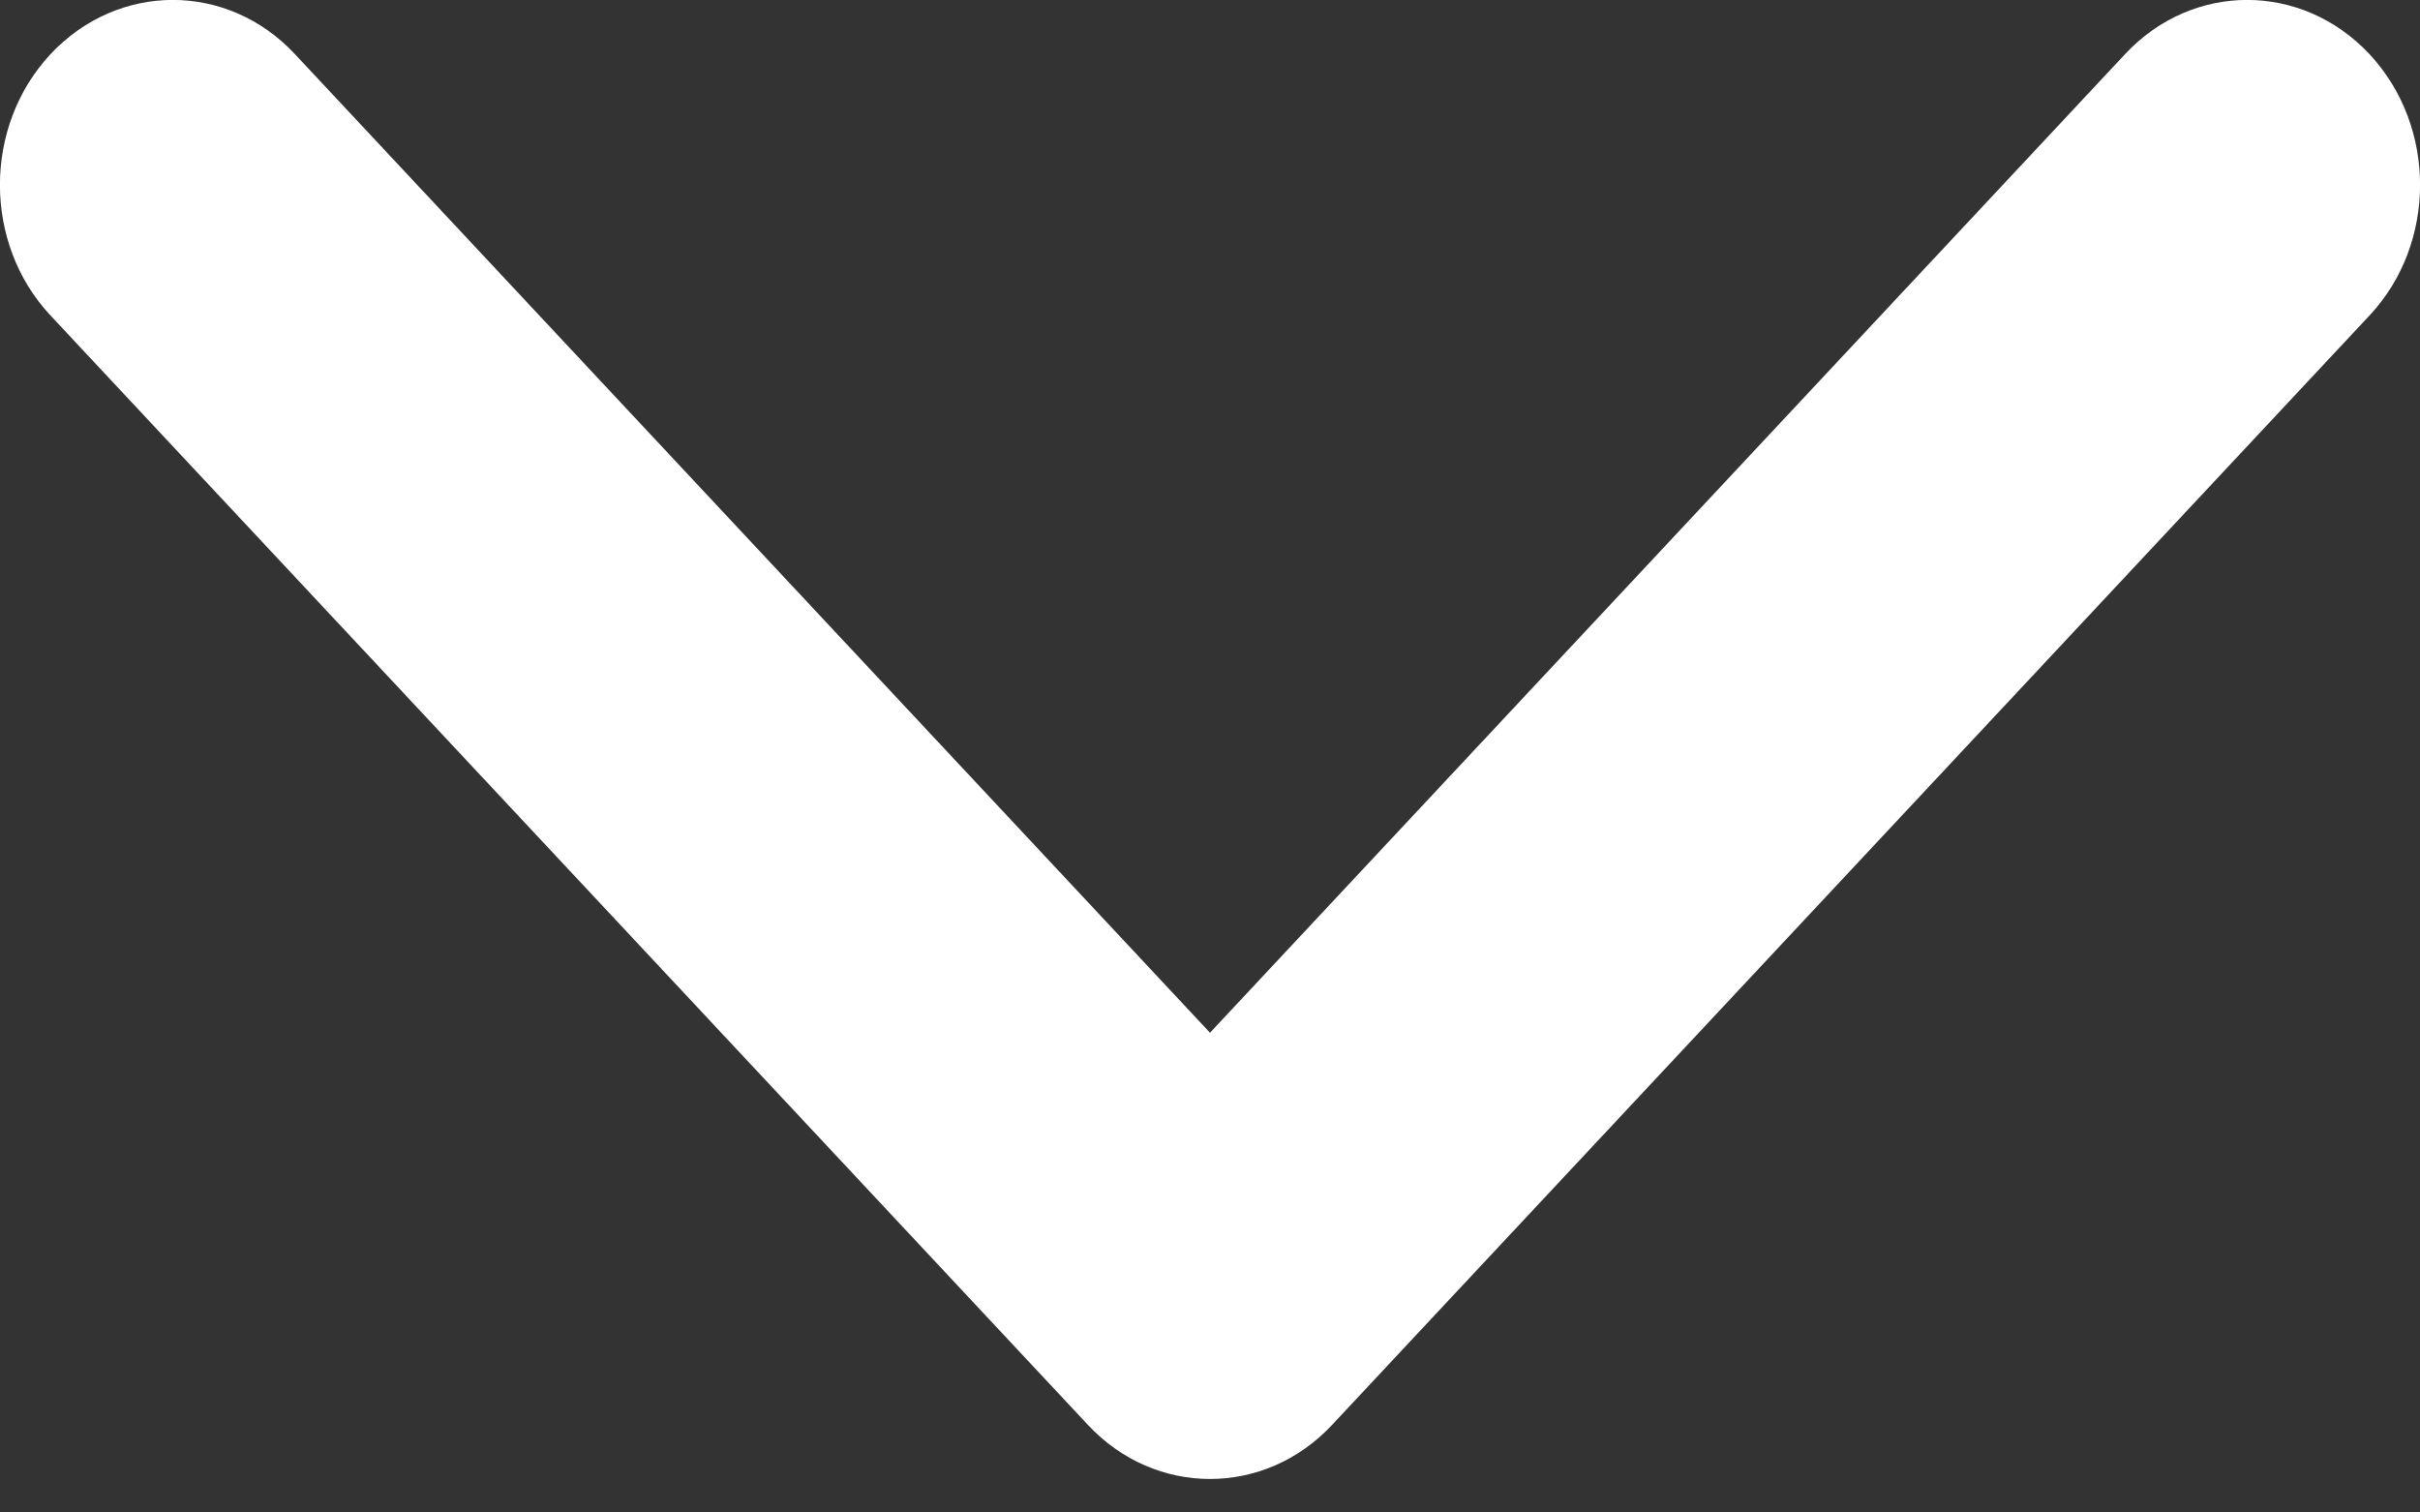 <svg width="8" height="5" viewBox="0 0 8 5" fill="none" xmlns="http://www.w3.org/2000/svg">
<rect x="0" y="0" width="8" height="5" fill="#333333" stroke="none"/>
<path fill-rule="evenodd" clip-rule="evenodd" d="M0.167 0.179C0.391 -0.06 0.752 -0.06 0.975 0.179L4 3.414L7.025 0.179C7.248 -0.06 7.609 -0.06 7.833 0.179C8.056 0.418 8.056 0.805 7.833 1.043L4.404 4.71C4.181 4.949 3.819 4.949 3.596 4.71L0.167 1.043C-0.056 0.805 -0.056 0.418 0.167 0.179Z" fill="white"/>
</svg>
